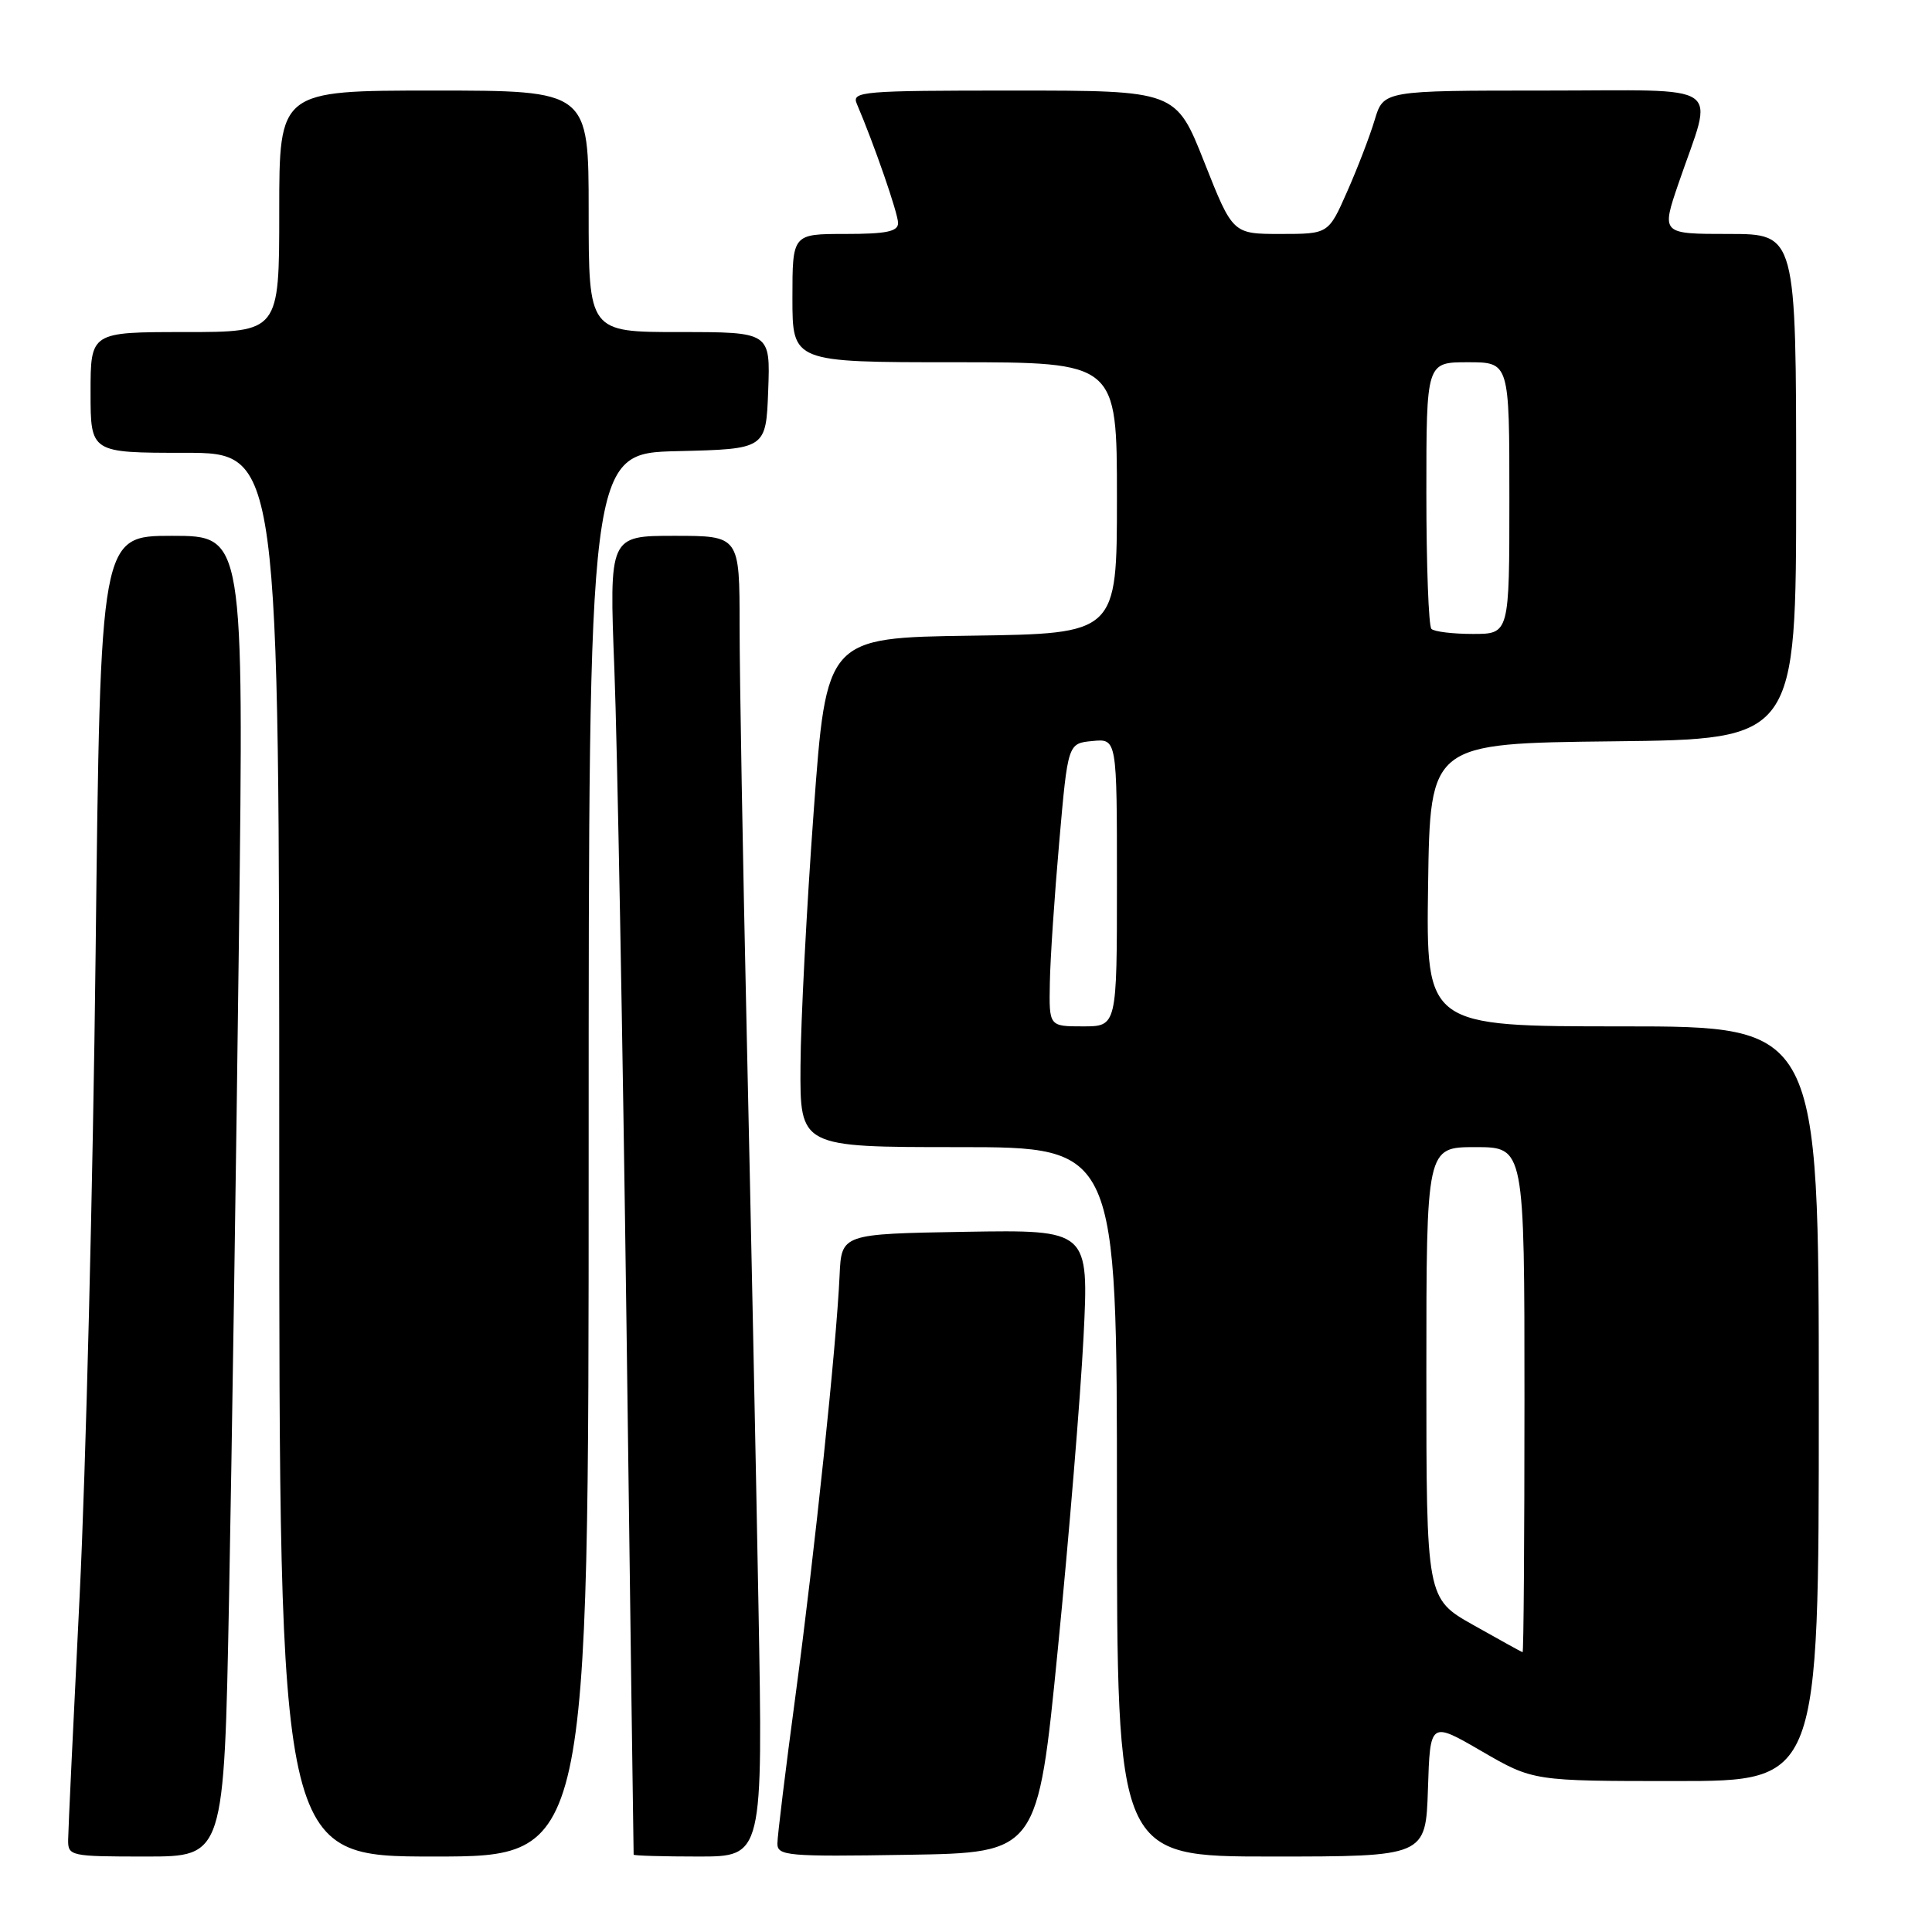 <?xml version="1.0" encoding="UTF-8" standalone="no"?>
<!DOCTYPE svg PUBLIC "-//W3C//DTD SVG 1.1//EN" "http://www.w3.org/Graphics/SVG/1.1/DTD/svg11.dtd" >
<svg xmlns="http://www.w3.org/2000/svg" xmlns:xlink="http://www.w3.org/1999/xlink" version="1.1" viewBox="0 0 256 256">
 <g >
 <path fill="currentColor"
d=" M 30.35 211.75 C 30.71 192.91 31.30 153.54 31.66 124.25 C 32.31 71.00 32.31 71.00 22.80 71.00 C 13.30 71.00 13.30 71.00 12.67 126.25 C 12.32 156.64 11.37 195.00 10.55 211.50 C 9.73 228.00 9.04 242.51 9.03 243.75 C 9.00 245.94 9.28 246.00 19.35 246.00 C 29.69 246.00 29.69 246.00 30.35 211.75 Z  M 78.00 153.03 C 78.00 60.06 78.00 60.06 89.75 59.78 C 101.50 59.50 101.50 59.50 101.79 51.75 C 102.08 44.00 102.08 44.00 90.04 44.00 C 78.00 44.00 78.00 44.00 78.00 28.00 C 78.00 12.00 78.00 12.00 57.50 12.00 C 37.00 12.00 37.00 12.00 37.00 28.00 C 37.00 44.00 37.00 44.00 24.50 44.00 C 12.00 44.00 12.00 44.00 12.00 52.00 C 12.00 60.00 12.00 60.00 24.50 60.00 C 37.00 60.00 37.00 60.00 37.00 153.00 C 37.00 246.00 37.00 246.00 57.50 246.00 C 78.00 246.00 78.00 246.00 78.00 153.03 Z  M 100.50 212.75 C 100.17 194.46 99.47 160.46 98.95 137.20 C 98.43 113.93 98.00 89.52 98.00 82.95 C 98.00 71.00 98.00 71.00 89.36 71.00 C 80.72 71.00 80.72 71.00 81.41 88.75 C 81.79 98.51 82.51 137.77 83.02 176.00 C 83.52 214.23 83.94 245.61 83.96 245.75 C 83.98 245.89 87.85 246.00 92.55 246.00 C 101.10 246.00 101.10 246.00 100.50 212.75 Z  M 140.17 218.50 C 141.64 203.65 143.17 185.08 143.57 177.22 C 144.29 162.95 144.29 162.95 127.90 163.22 C 111.50 163.50 111.50 163.50 111.25 169.00 C 110.83 178.30 107.96 205.58 105.43 224.50 C 104.10 234.40 103.01 243.30 103.01 244.27 C 103.00 245.91 104.30 246.03 120.25 245.77 C 137.50 245.50 137.50 245.50 140.17 218.50 Z  M 189.21 237.04 C 189.50 228.08 189.50 228.08 196.32 232.04 C 203.15 236.00 203.15 236.00 222.07 236.00 C 241.00 236.00 241.00 236.00 241.00 186.00 C 241.00 136.00 241.00 136.00 214.98 136.00 C 188.96 136.00 188.96 136.00 189.23 117.25 C 189.50 98.50 189.50 98.50 213.75 98.23 C 238.00 97.96 238.00 97.96 238.00 64.48 C 238.00 31.00 238.00 31.00 229.06 31.00 C 220.12 31.00 220.12 31.00 222.43 24.25 C 227.09 10.64 229.06 12.00 204.68 12.00 C 183.32 12.00 183.32 12.00 182.15 15.90 C 181.51 18.04 179.87 22.31 178.50 25.40 C 176.03 31.00 176.03 31.00 169.68 31.00 C 163.34 31.00 163.34 31.00 159.58 21.50 C 155.82 12.00 155.82 12.00 134.30 12.00 C 114.19 12.00 112.83 12.11 113.53 13.75 C 115.83 19.12 119.00 28.29 119.00 29.55 C 119.00 30.68 117.46 31.00 112.00 31.00 C 105.00 31.00 105.00 31.00 105.00 39.50 C 105.00 48.00 105.00 48.00 126.50 48.00 C 148.00 48.00 148.00 48.00 148.00 65.98 C 148.00 83.96 148.00 83.96 128.75 84.23 C 109.50 84.50 109.50 84.50 107.82 107.50 C 106.89 120.15 106.10 135.34 106.07 141.25 C 106.00 152.00 106.00 152.00 127.00 152.00 C 148.00 152.00 148.00 152.00 148.00 199.00 C 148.00 246.00 148.00 246.00 168.46 246.00 C 188.92 246.00 188.92 246.00 189.21 237.04 Z  M 195.25 215.34 C 189.00 211.82 189.00 211.82 189.00 181.91 C 189.00 152.00 189.00 152.00 195.50 152.00 C 202.00 152.00 202.00 152.00 202.00 185.50 C 202.00 203.93 201.89 218.97 201.75 218.93 C 201.61 218.89 198.69 217.28 195.25 215.34 Z  M 139.11 130.25 C 139.16 127.09 139.73 118.65 140.36 111.50 C 141.50 98.50 141.50 98.50 144.75 98.19 C 148.00 97.87 148.00 97.87 148.00 116.94 C 148.00 136.00 148.00 136.00 143.50 136.00 C 139.00 136.00 139.00 136.00 139.11 130.25 Z  M 189.67 83.33 C 189.30 82.97 189.00 74.87 189.00 65.33 C 189.00 48.00 189.00 48.00 194.50 48.00 C 200.00 48.00 200.00 48.00 200.00 66.00 C 200.00 84.00 200.00 84.00 195.17 84.00 C 192.51 84.00 190.03 83.70 189.67 83.33 Z "/>
</g>
</svg>
